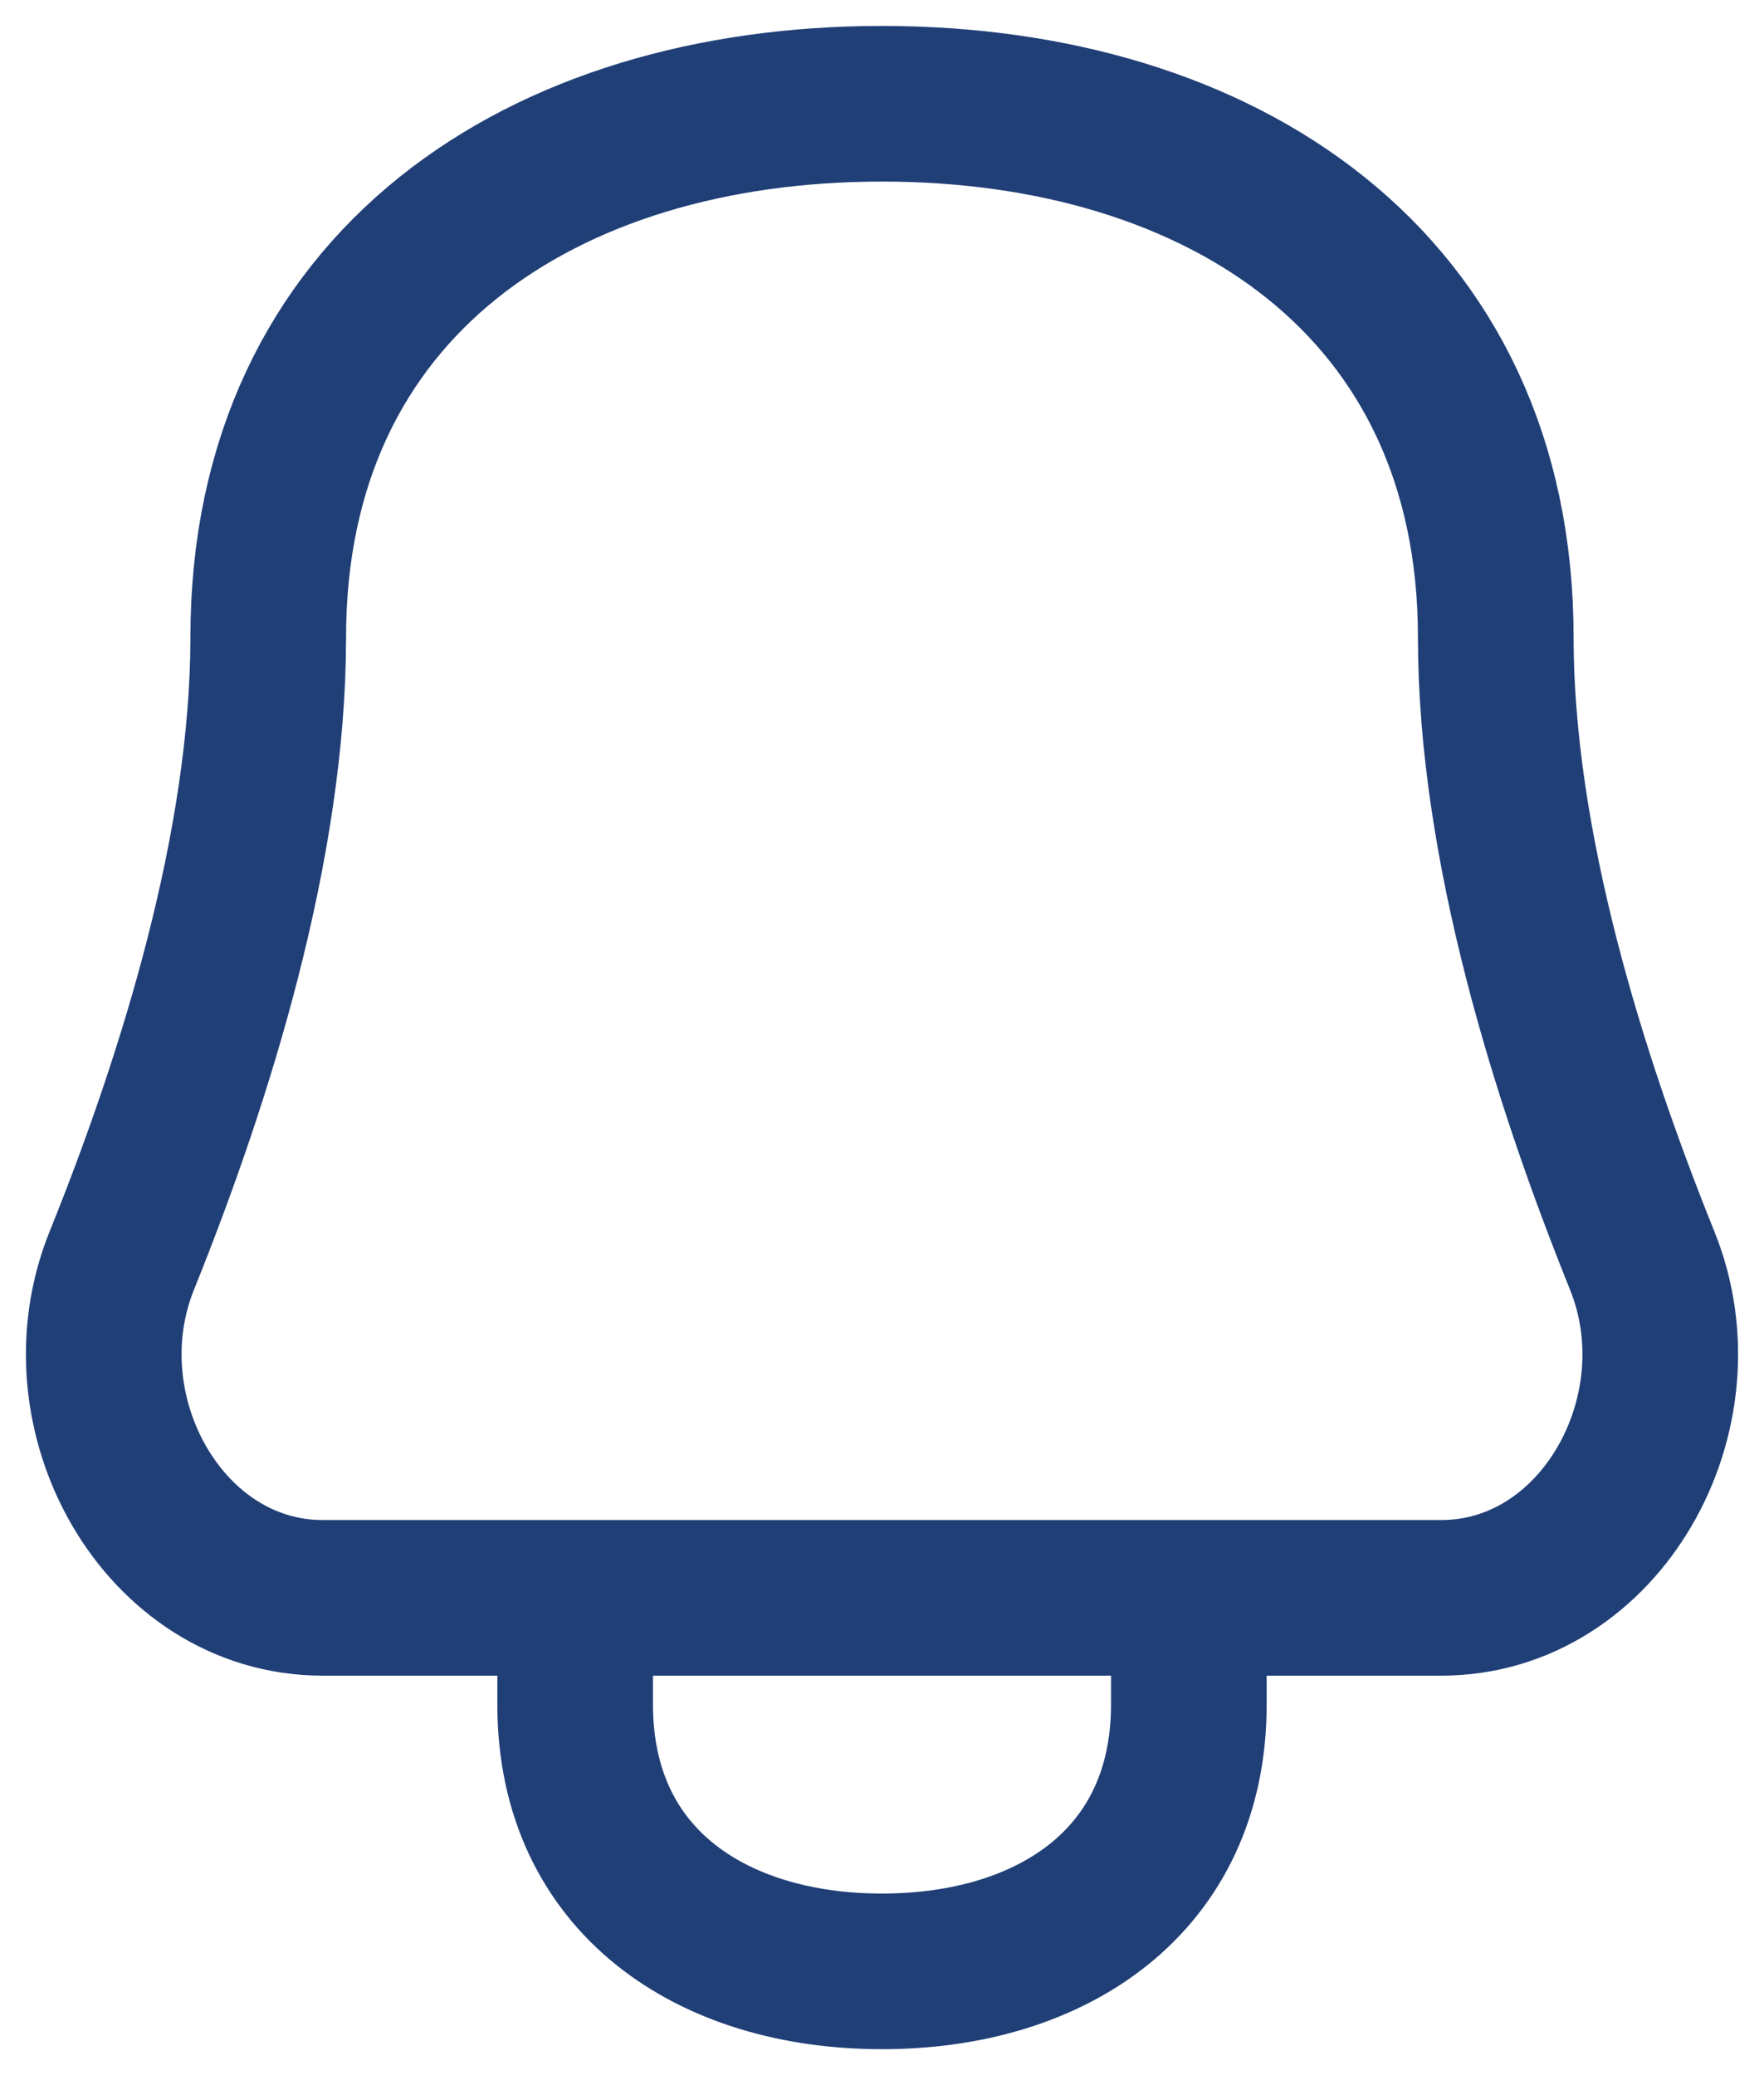 <svg width="17" height="20" viewBox="0 0 17 20" fill="none" xmlns="http://www.w3.org/2000/svg">
<path d="M5.543 15.4V16.429C5.543 18.133 6.867 19 8.5 19C10.133 19 11.457 18.133 11.457 16.429V15.4M2.585 6.143C2.585 2.734 5.233 1 8.5 1C11.767 1 14.415 2.734 14.415 6.143C14.415 8.137 15.11 10.374 15.826 12.149C16.421 13.622 15.422 15.4 13.89 15.4H3.11C1.578 15.4 0.579 13.622 1.174 12.149C1.89 10.374 2.585 8.137 2.585 6.143Z" stroke="#203F77" stroke-width="1.5" stroke-linecap="round" stroke-linejoin="round"/>
</svg>

